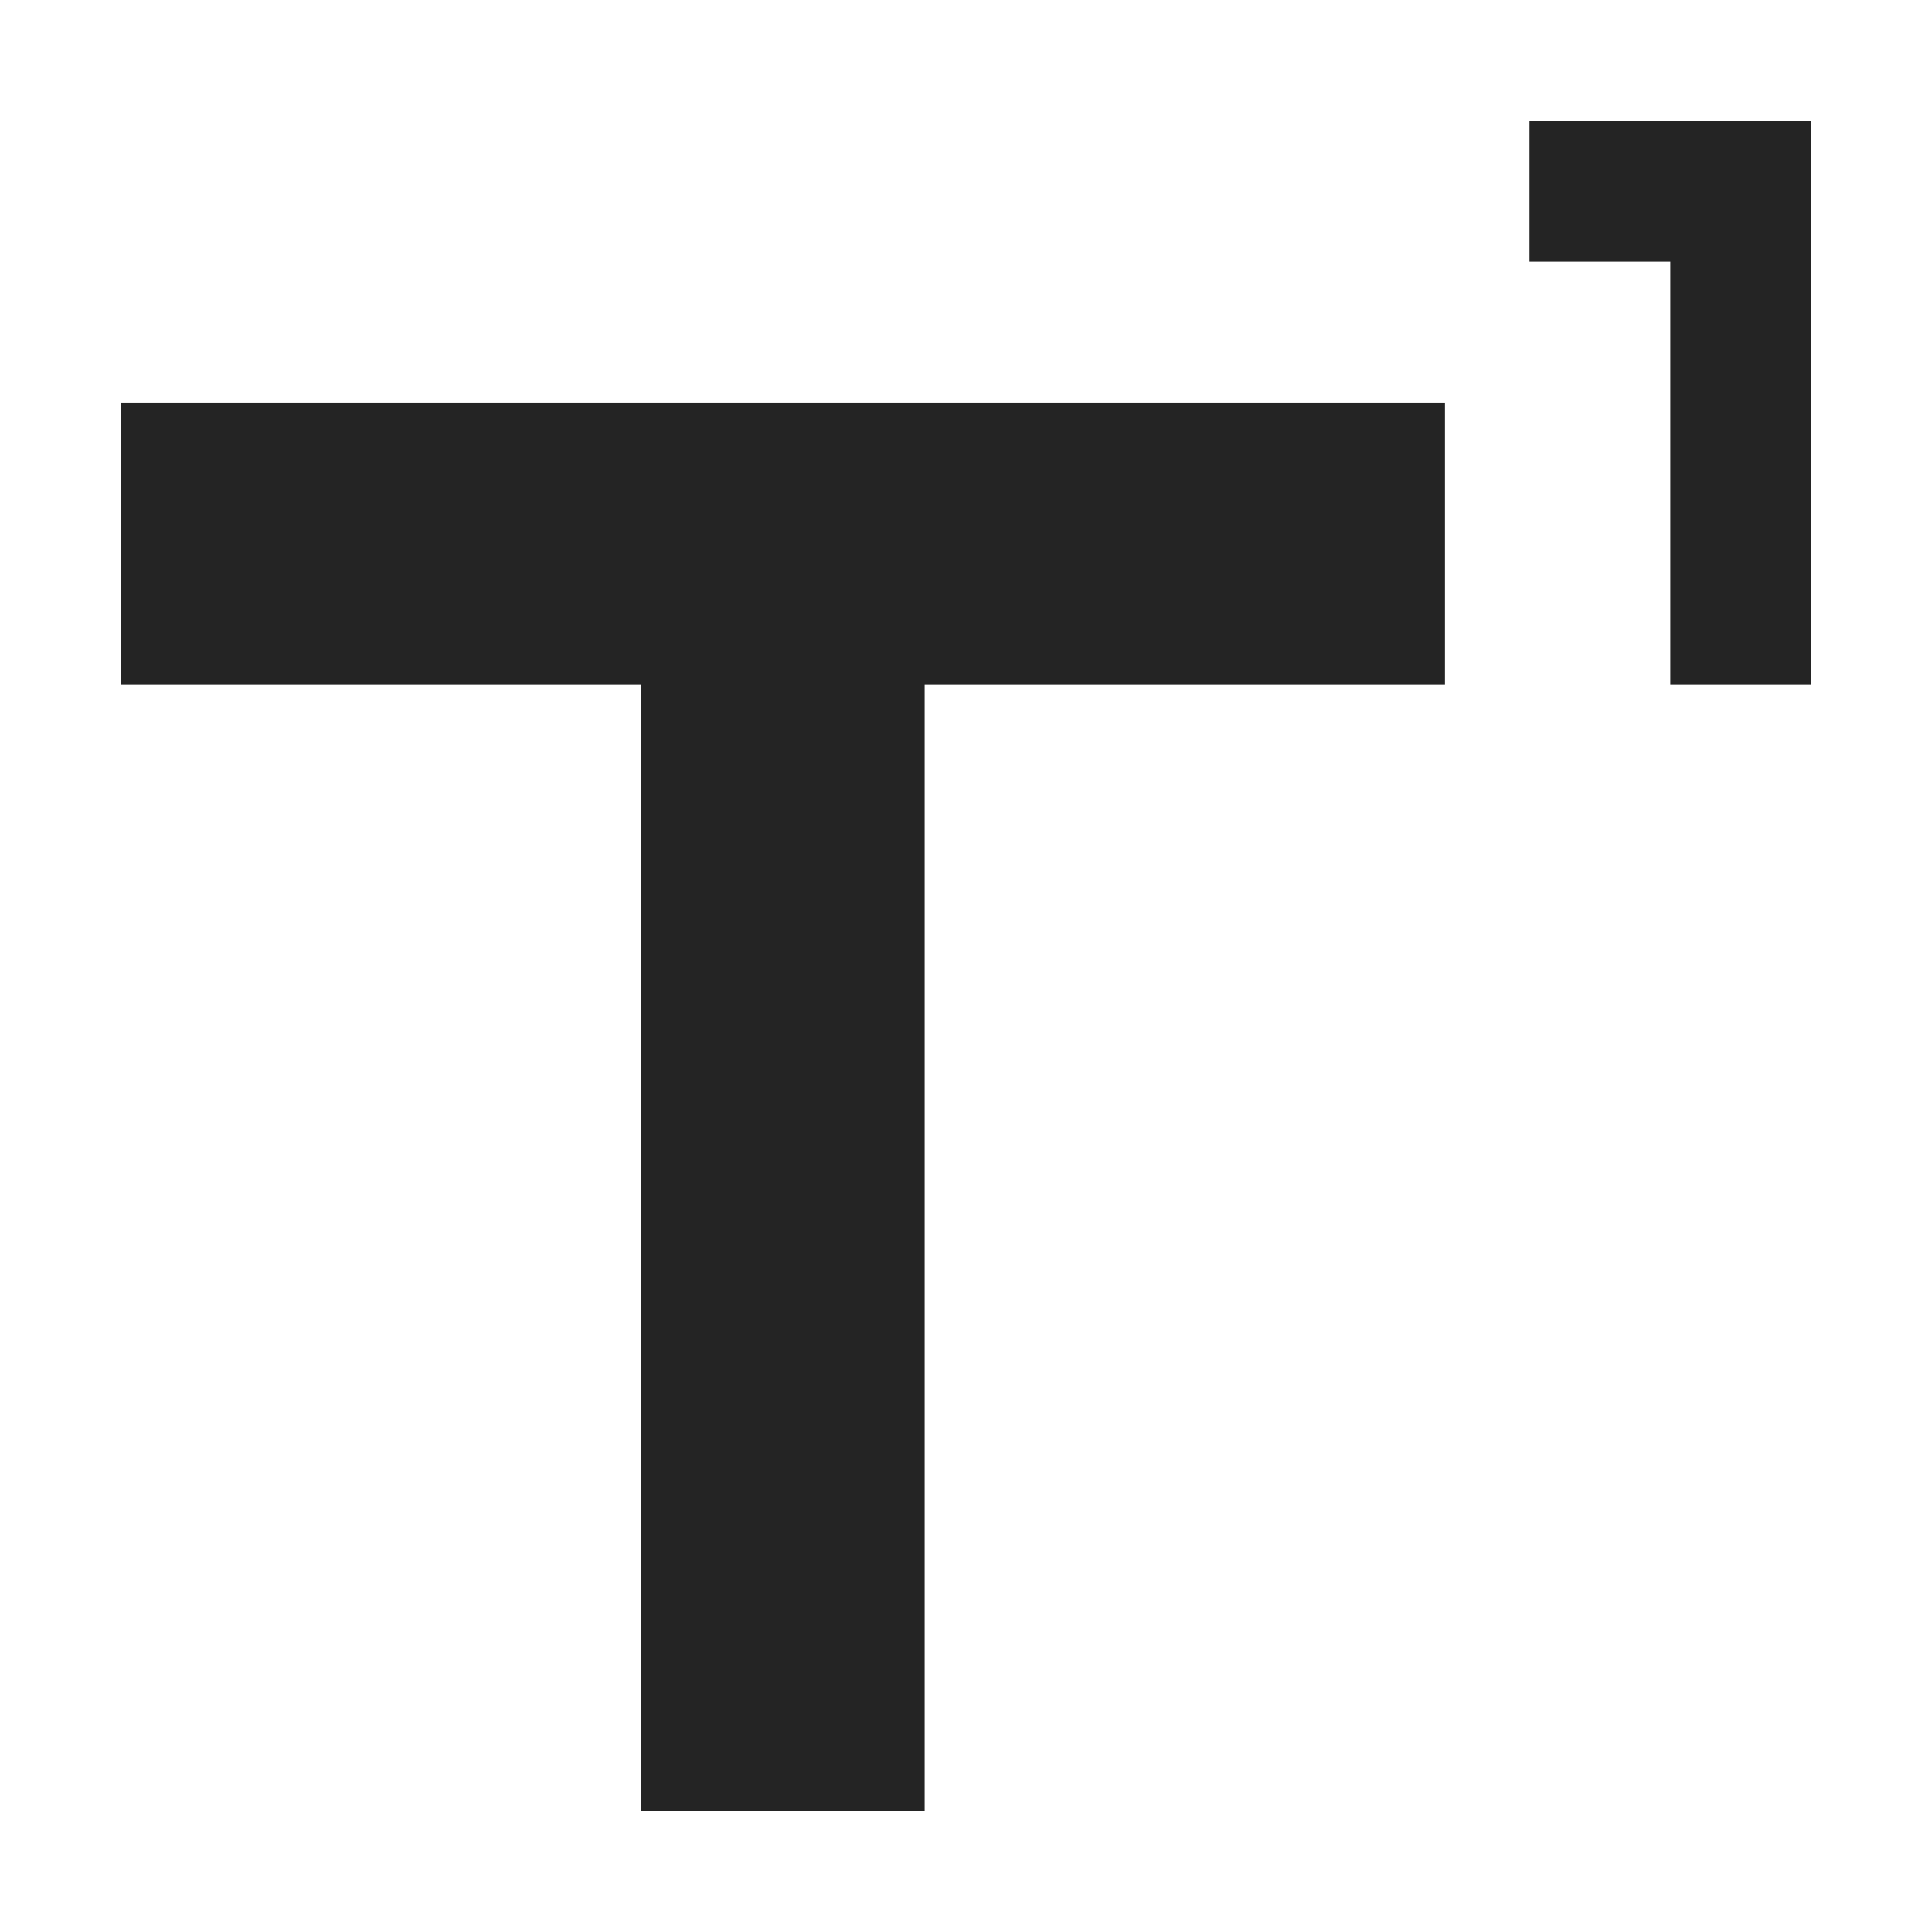 <svg width="16" height="16" fill="none" viewBox="0 0 16 16">
  <path fill="#242424" fill-rule="evenodd" d="M1 3.334v2.334h4.308V15h2.35V5.668h4.309V3.334H1Zm12.833 2.334H15V1h-2.333v1.167h1.166v3.5Z" clip-rule="evenodd"/>
</svg>

